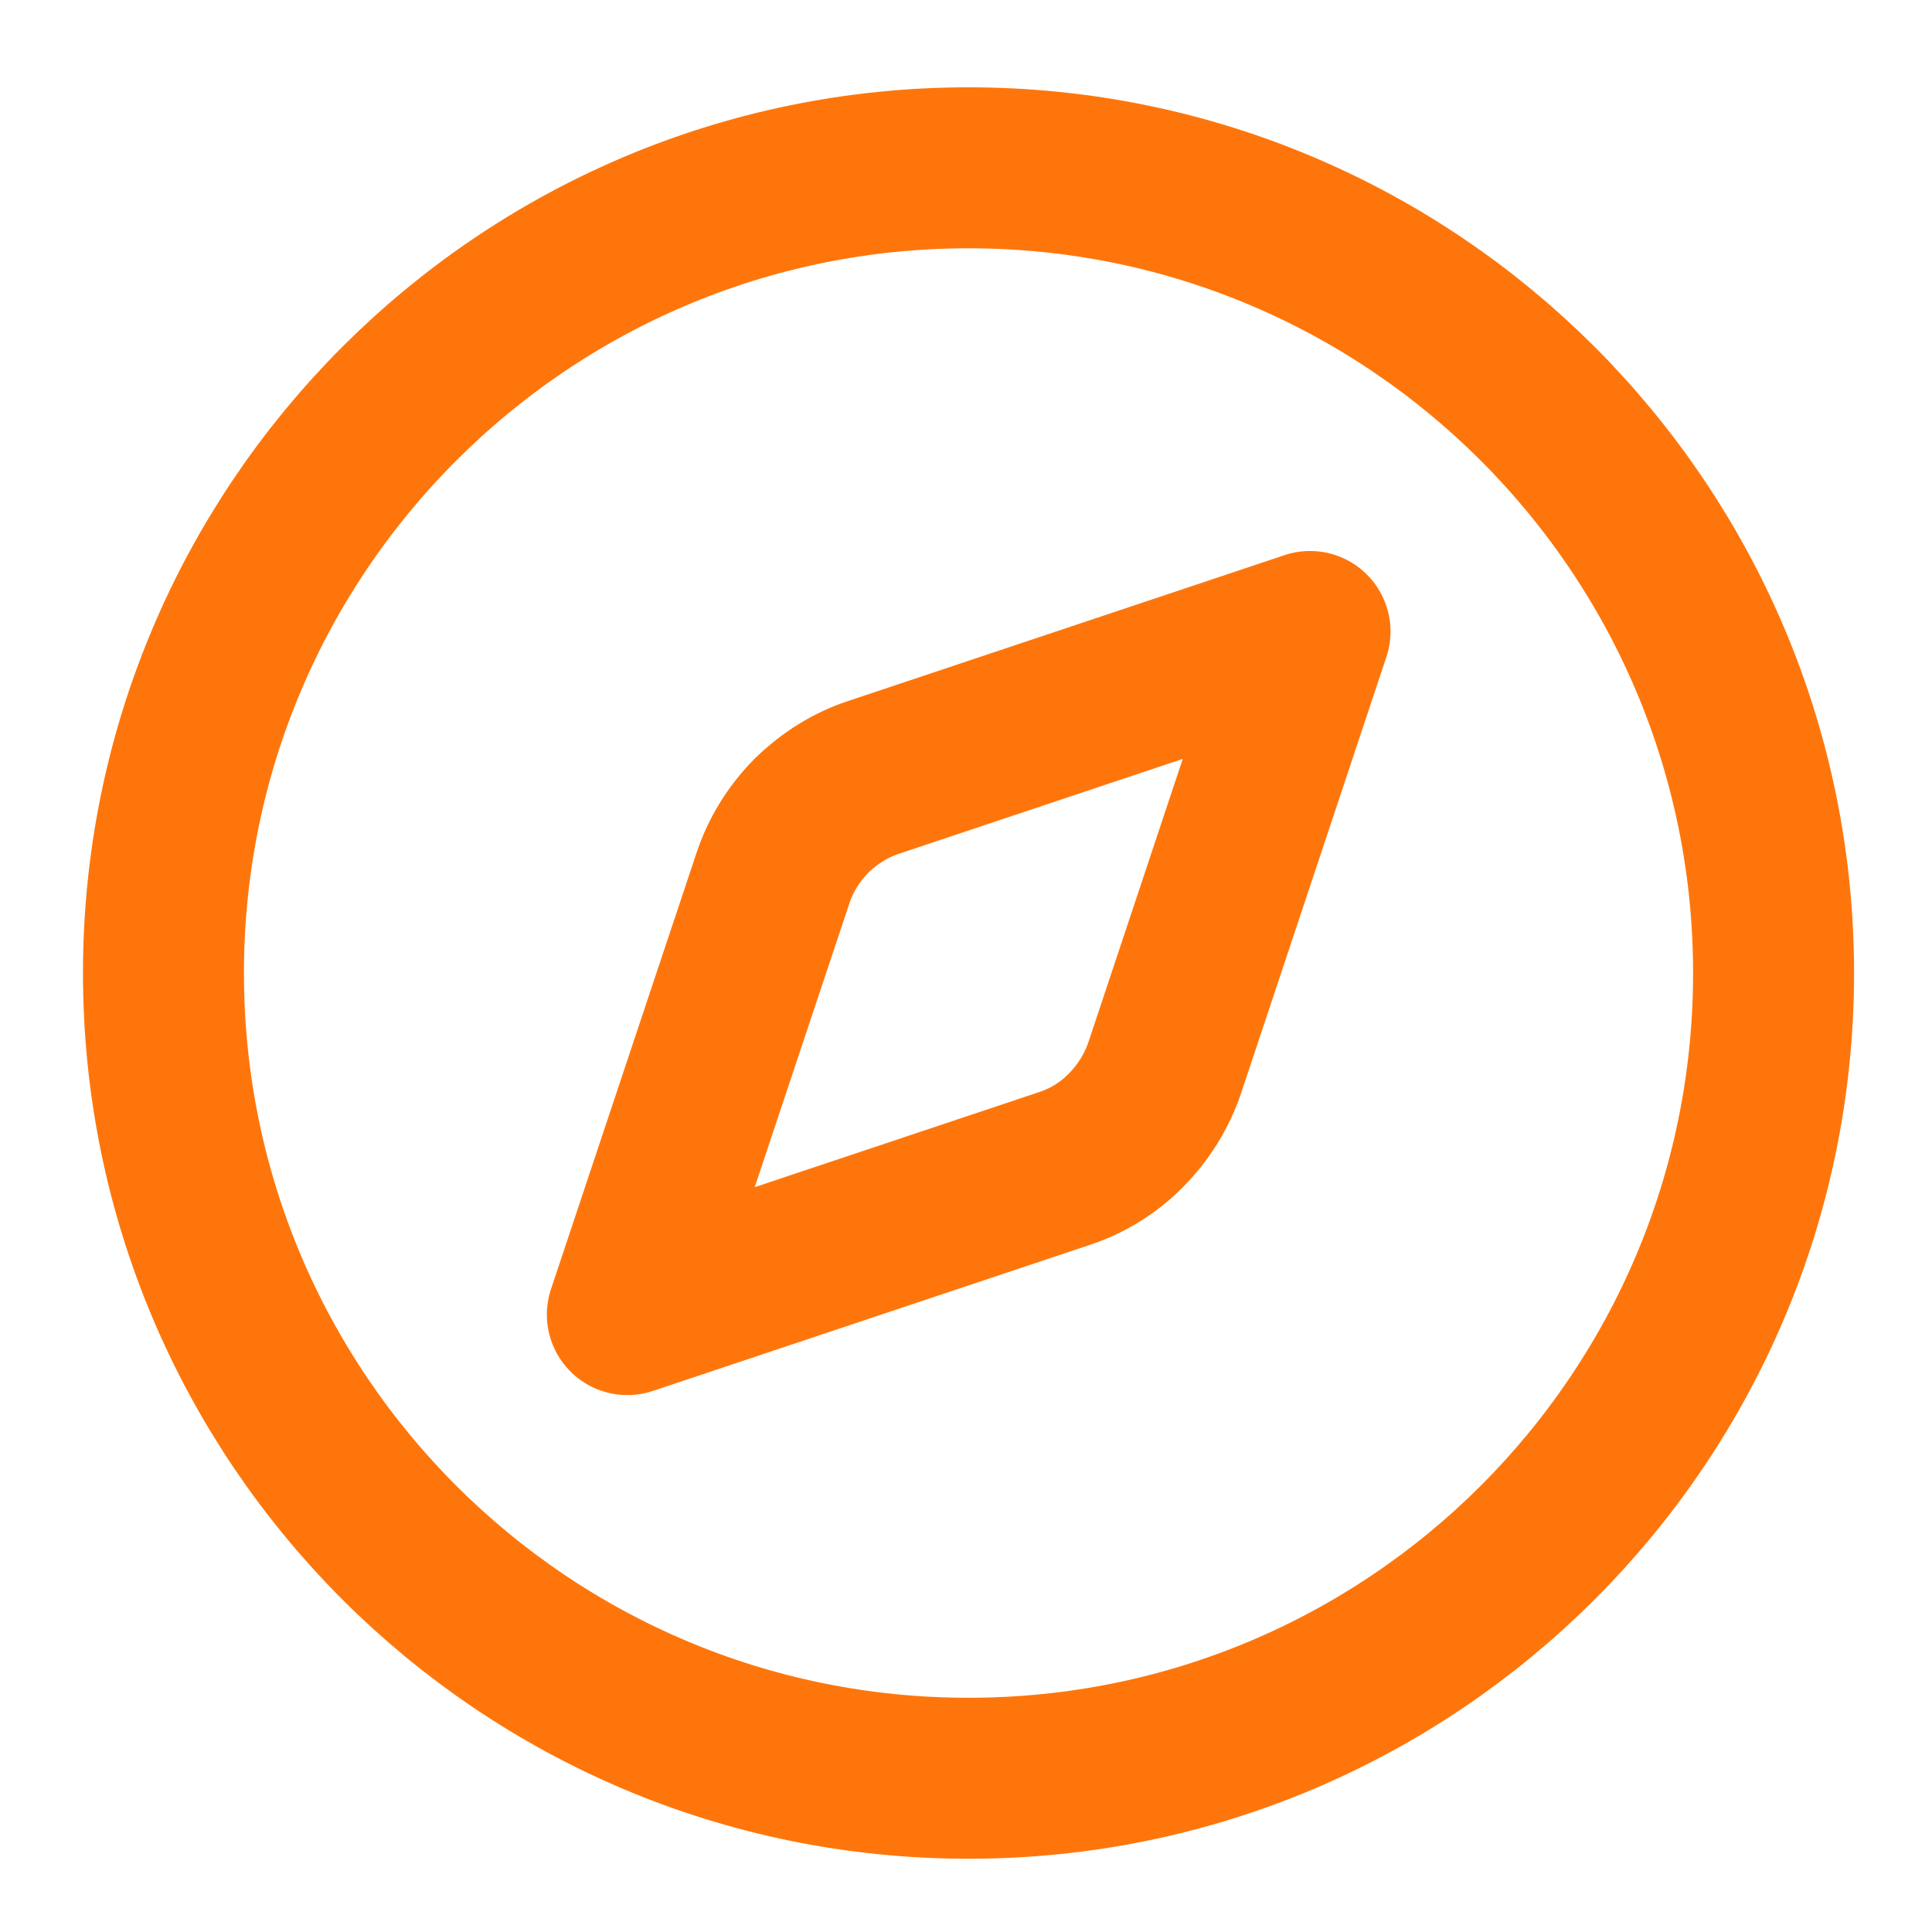 <svg viewBox="0 0 28 28" x="0" y="0" fill="none" xmlns="http://www.w3.org/2000/svg"><g id="Icon_2" xmlns="http://www.w3.org/2000/svg">
<path id="Vector_4" d="M18.986,9.152l-2.105,6.32c-0.114,0.34 -0.307,0.65 -0.564,0.91c-0.256,0.26 -0.568,0.45 -0.912,0.56l-6.313,2.11l2.105,-6.31c0.114,-0.35 0.307,-0.66 0.563,-0.92c0.257,-0.25 0.569,-0.45 0.913,-0.56z" stroke="#FE760B" stroke-width="2.333" stroke-linecap="round" stroke-linejoin="round"/>
<path id="Vector_5" d="M14.036,25.772c6.444,0 11.668,-5.22 11.668,-11.67c0,-6.44 -5.224,-11.67 -11.668,-11.67c-6.444,0 -11.667,5.23 -11.667,11.67c0,6.45 5.223,11.67 11.667,11.67z" stroke="#FE760B" stroke-width="2.333" stroke-linecap="round" stroke-linejoin="round"/>
</g></svg>